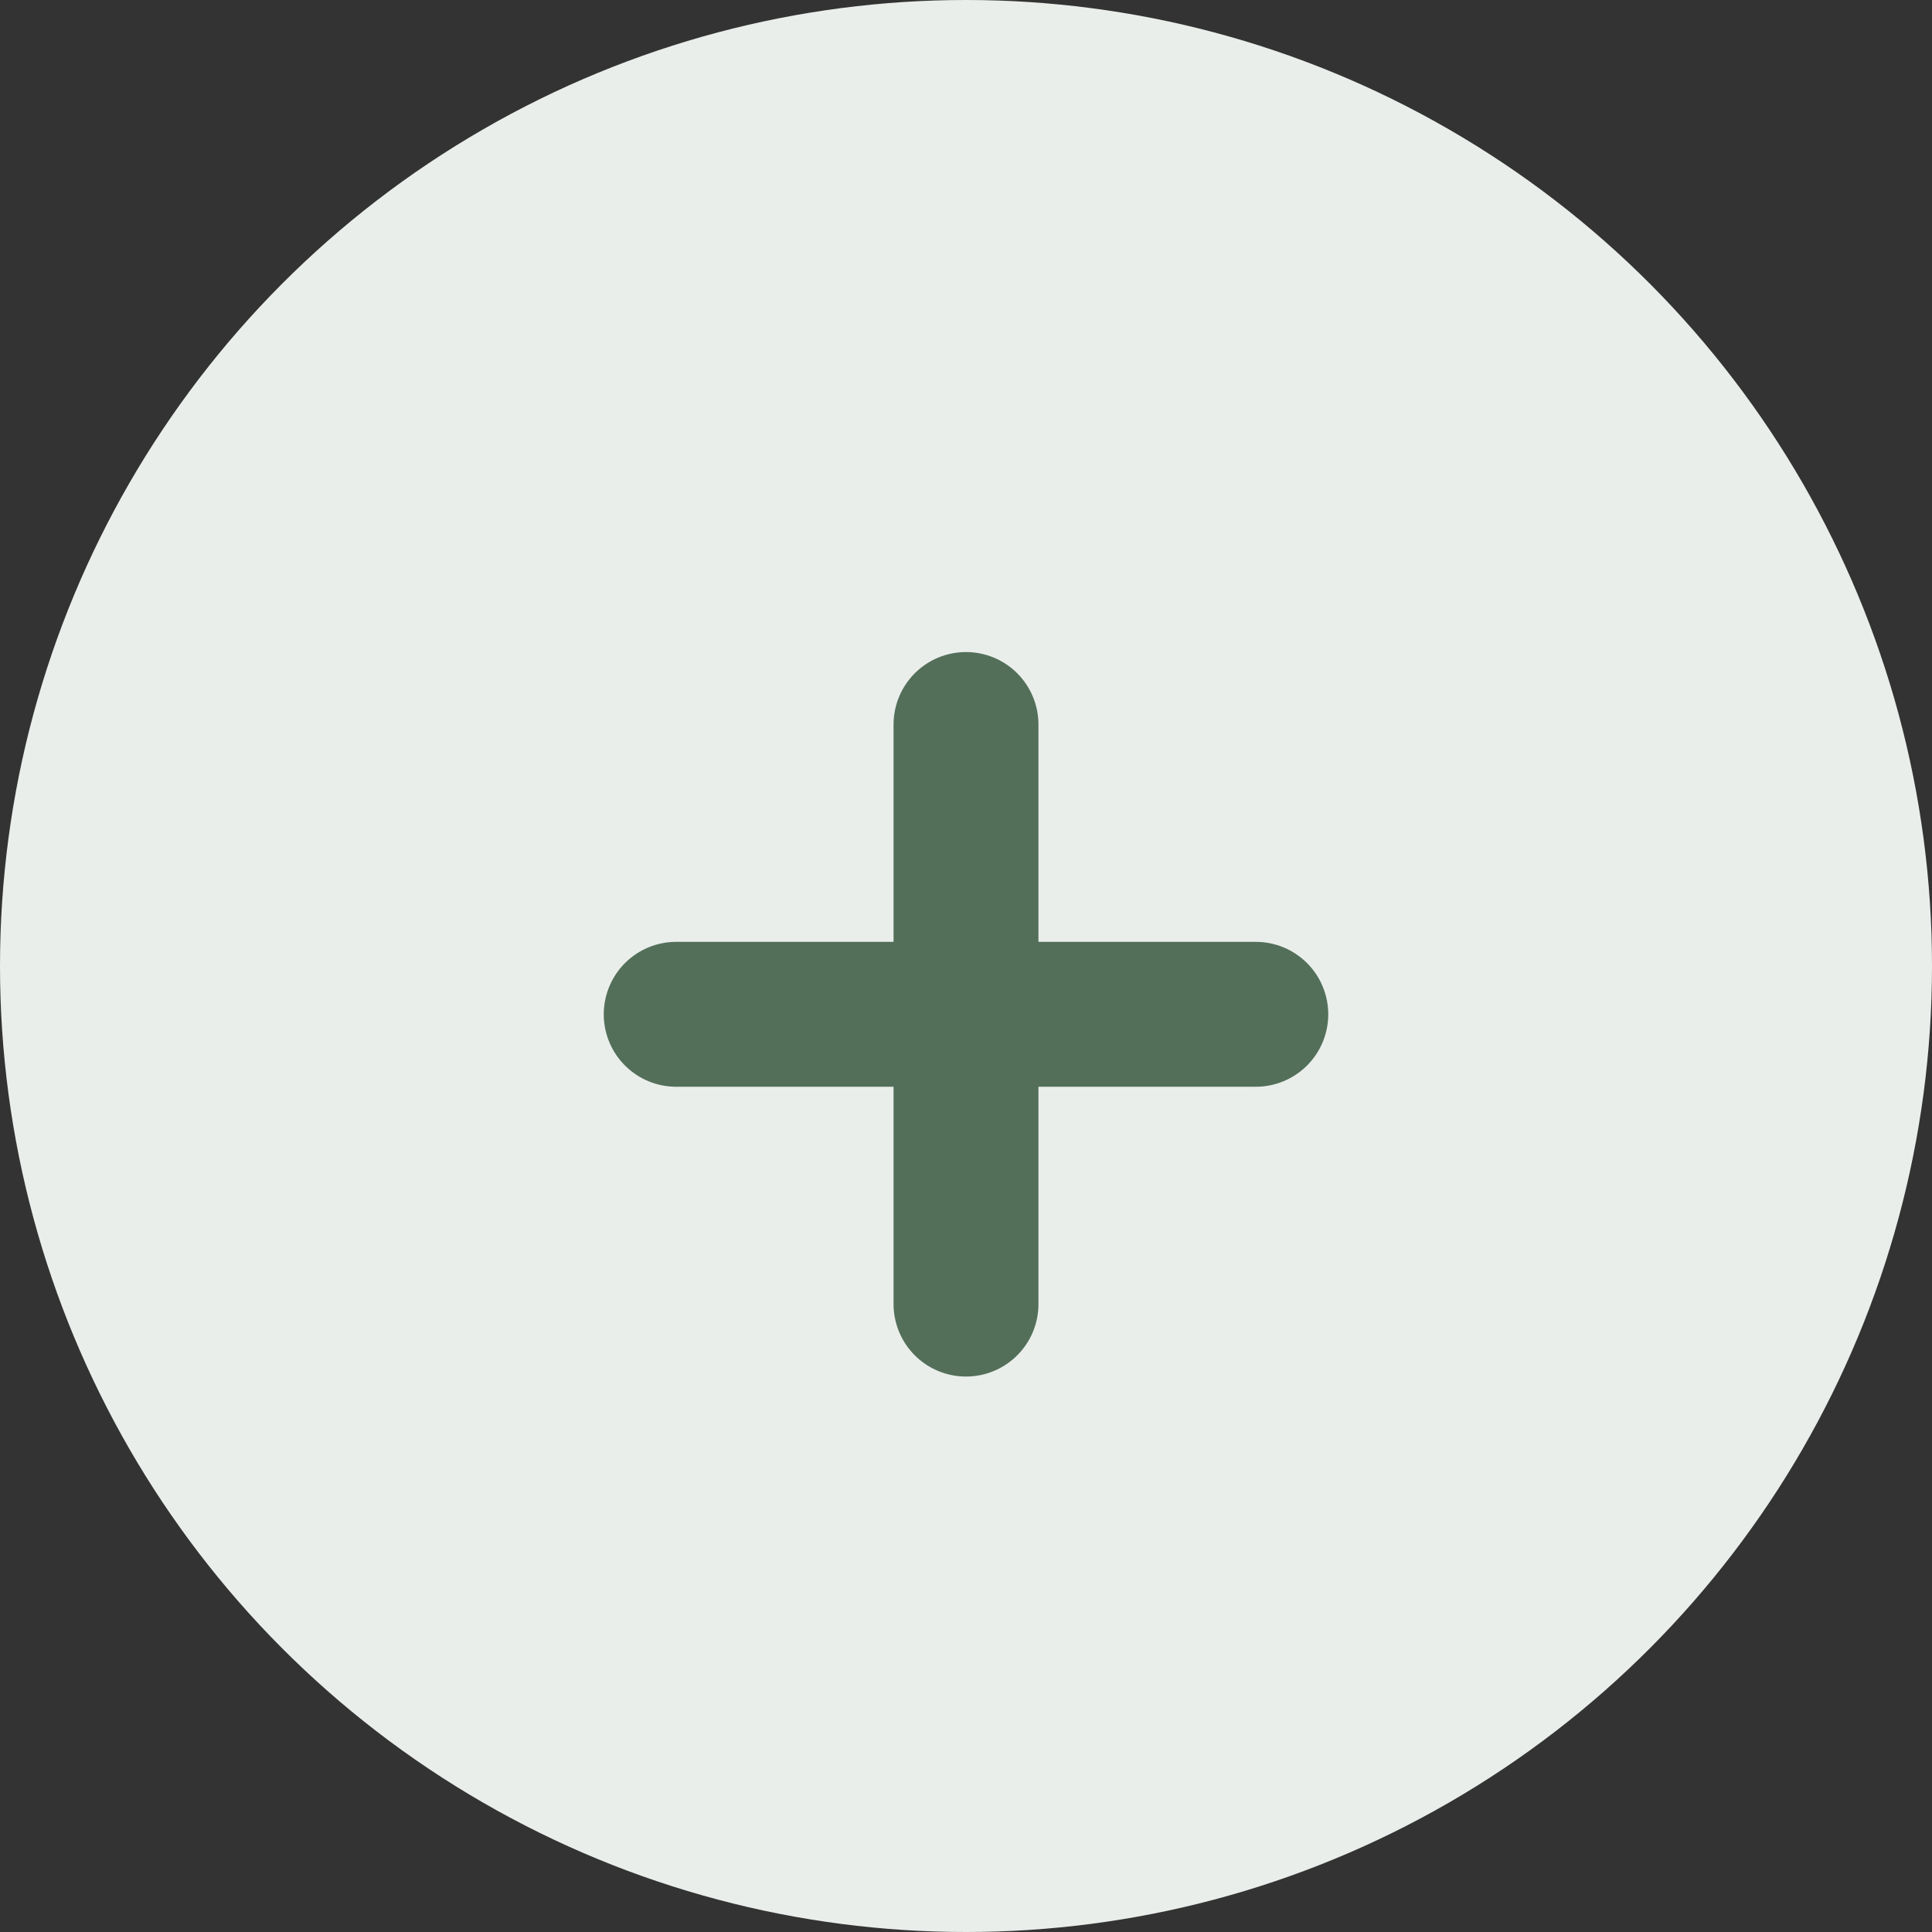 <svg width="40" height="40" viewBox="0 0 40 40" fill="none" xmlns="http://www.w3.org/2000/svg">
<rect x="0" y="0" width="40" height="40" fill="#333333" stroke="none"/>
<g id="Arrow">
<circle id="Ellipse 1" cx="20" cy="20" r="20" fill="#EAEEEB"/>
<path id="Icon" d="M20 15L20 27M26 21L14 21" stroke="#536F5A" stroke-width="3" stroke-linecap="round"/>
</g>
</svg>

